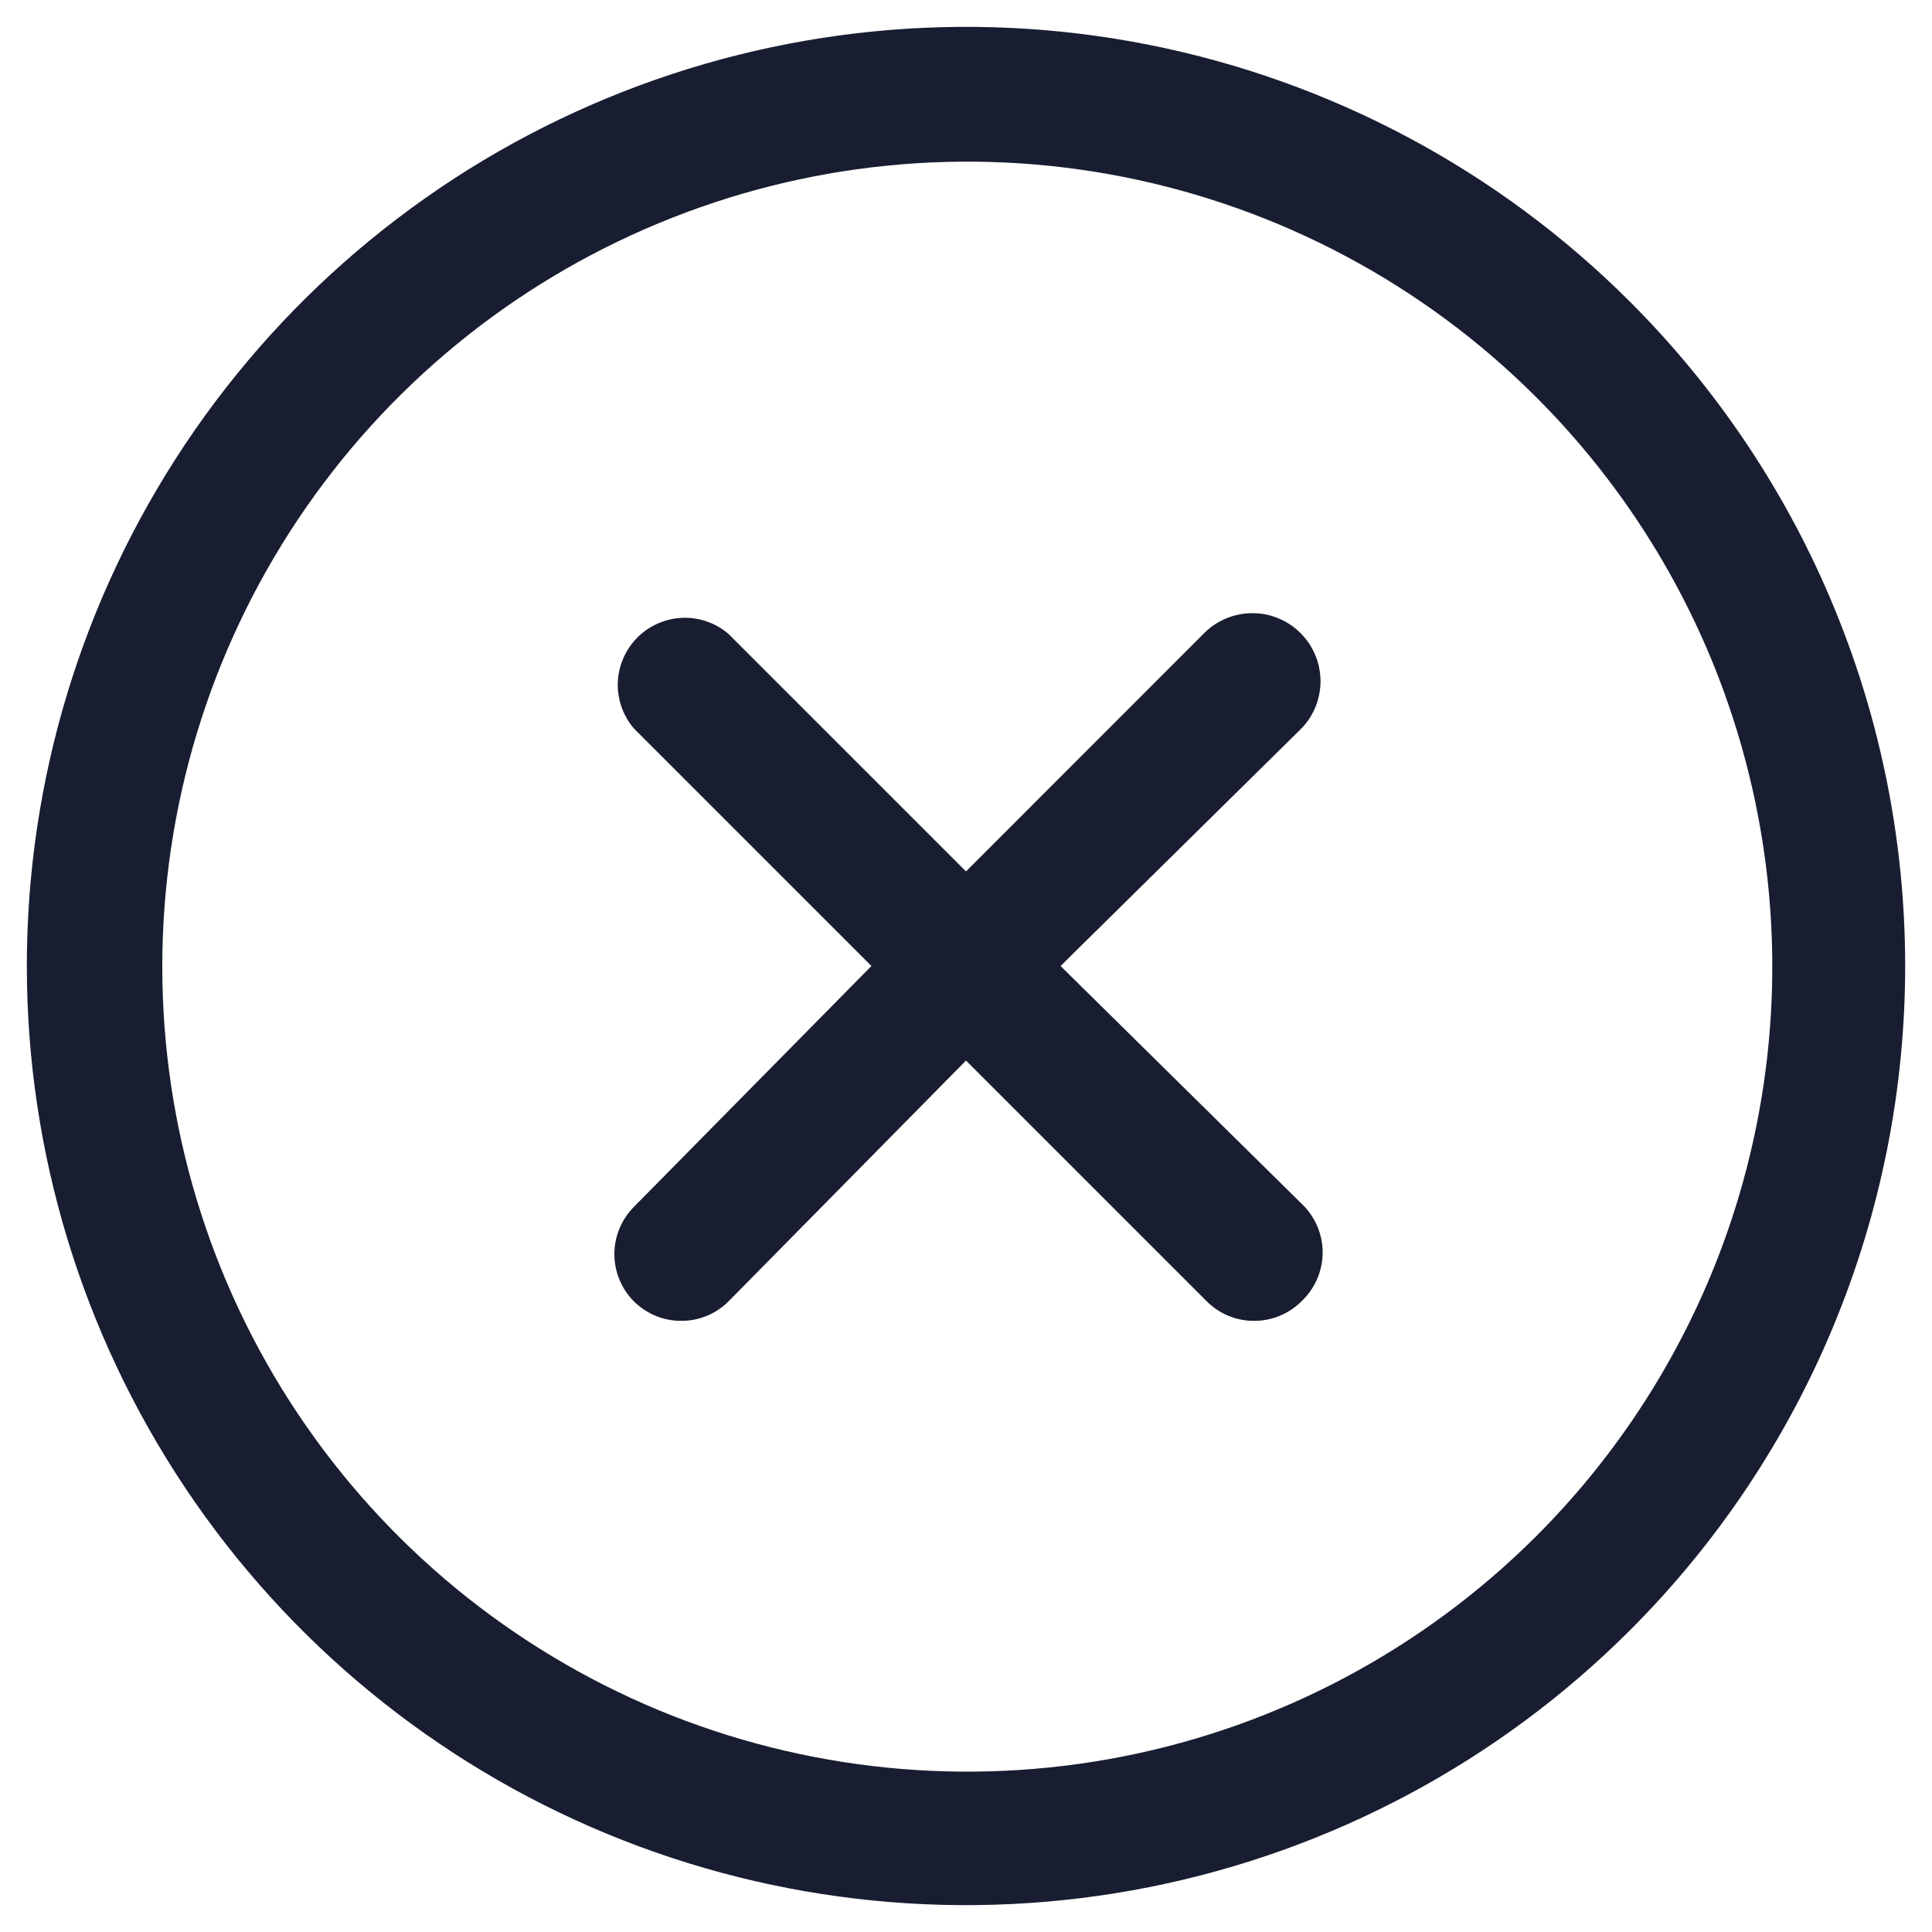 <svg width="18" height="18" viewBox="0 0 18 18" fill="none" xmlns="http://www.w3.org/2000/svg">
<path d="M12.125 6.787L9.881 9L12.125 11.213C12.187 11.271 12.237 11.342 12.271 11.42C12.305 11.499 12.323 11.583 12.323 11.669C12.323 11.754 12.305 11.839 12.271 11.917C12.237 11.996 12.187 12.066 12.125 12.125C12.066 12.183 11.997 12.229 11.921 12.26C11.845 12.291 11.763 12.307 11.681 12.306C11.517 12.306 11.36 12.241 11.244 12.125L9 9.881L6.787 12.125C6.671 12.241 6.514 12.306 6.35 12.306C6.268 12.307 6.186 12.291 6.11 12.26C6.034 12.229 5.965 12.183 5.906 12.125C5.79 12.008 5.724 11.85 5.724 11.684C5.724 11.519 5.79 11.361 5.906 11.244L8.119 9L5.906 6.787C5.804 6.668 5.75 6.514 5.756 6.357C5.762 6.2 5.828 6.05 5.939 5.939C6.05 5.828 6.199 5.763 6.357 5.756C6.514 5.75 6.668 5.804 6.787 5.906L9 8.119L11.212 5.906C11.27 5.846 11.339 5.798 11.416 5.765C11.492 5.732 11.574 5.714 11.658 5.713C11.741 5.711 11.824 5.726 11.901 5.757C11.979 5.787 12.049 5.833 12.109 5.891C12.169 5.948 12.217 6.018 12.25 6.094C12.284 6.17 12.301 6.253 12.303 6.336C12.304 6.419 12.289 6.502 12.259 6.579C12.228 6.657 12.183 6.728 12.125 6.787ZM15.187 15.188C13.964 16.411 12.405 17.244 10.707 17.582C9.01 17.919 7.251 17.746 5.652 17.084C4.053 16.422 2.686 15.3 1.725 13.861C0.764 12.422 0.25 10.731 0.25 9C0.25 7.269 0.764 5.578 1.725 4.139C2.686 2.7 4.053 1.578 5.652 0.916C7.251 0.254 9.01 0.081 10.707 0.418C12.405 0.756 13.964 1.589 15.187 2.812C16 3.625 16.645 4.59 17.084 5.651C17.524 6.713 17.75 7.851 17.75 9C17.75 10.149 17.524 11.287 17.084 12.349C16.645 13.41 16 14.375 15.187 15.188ZM14.306 3.694C13.256 2.647 11.92 1.936 10.466 1.648C9.011 1.361 7.505 1.511 6.136 2.08C4.767 2.648 3.597 3.609 2.774 4.842C1.951 6.075 1.512 7.524 1.512 9.006C1.512 10.489 1.951 11.938 2.774 13.17C3.597 14.403 4.767 15.364 6.136 15.933C7.505 16.501 9.011 16.651 10.466 16.364C11.92 16.077 13.256 15.365 14.306 14.319C15.005 13.622 15.56 12.794 15.939 11.882C16.317 10.971 16.512 9.993 16.512 9.006C16.512 8.019 16.317 7.042 15.939 6.13C15.56 5.218 15.005 4.391 14.306 3.694Z" fill="#181D31"/>
</svg>

